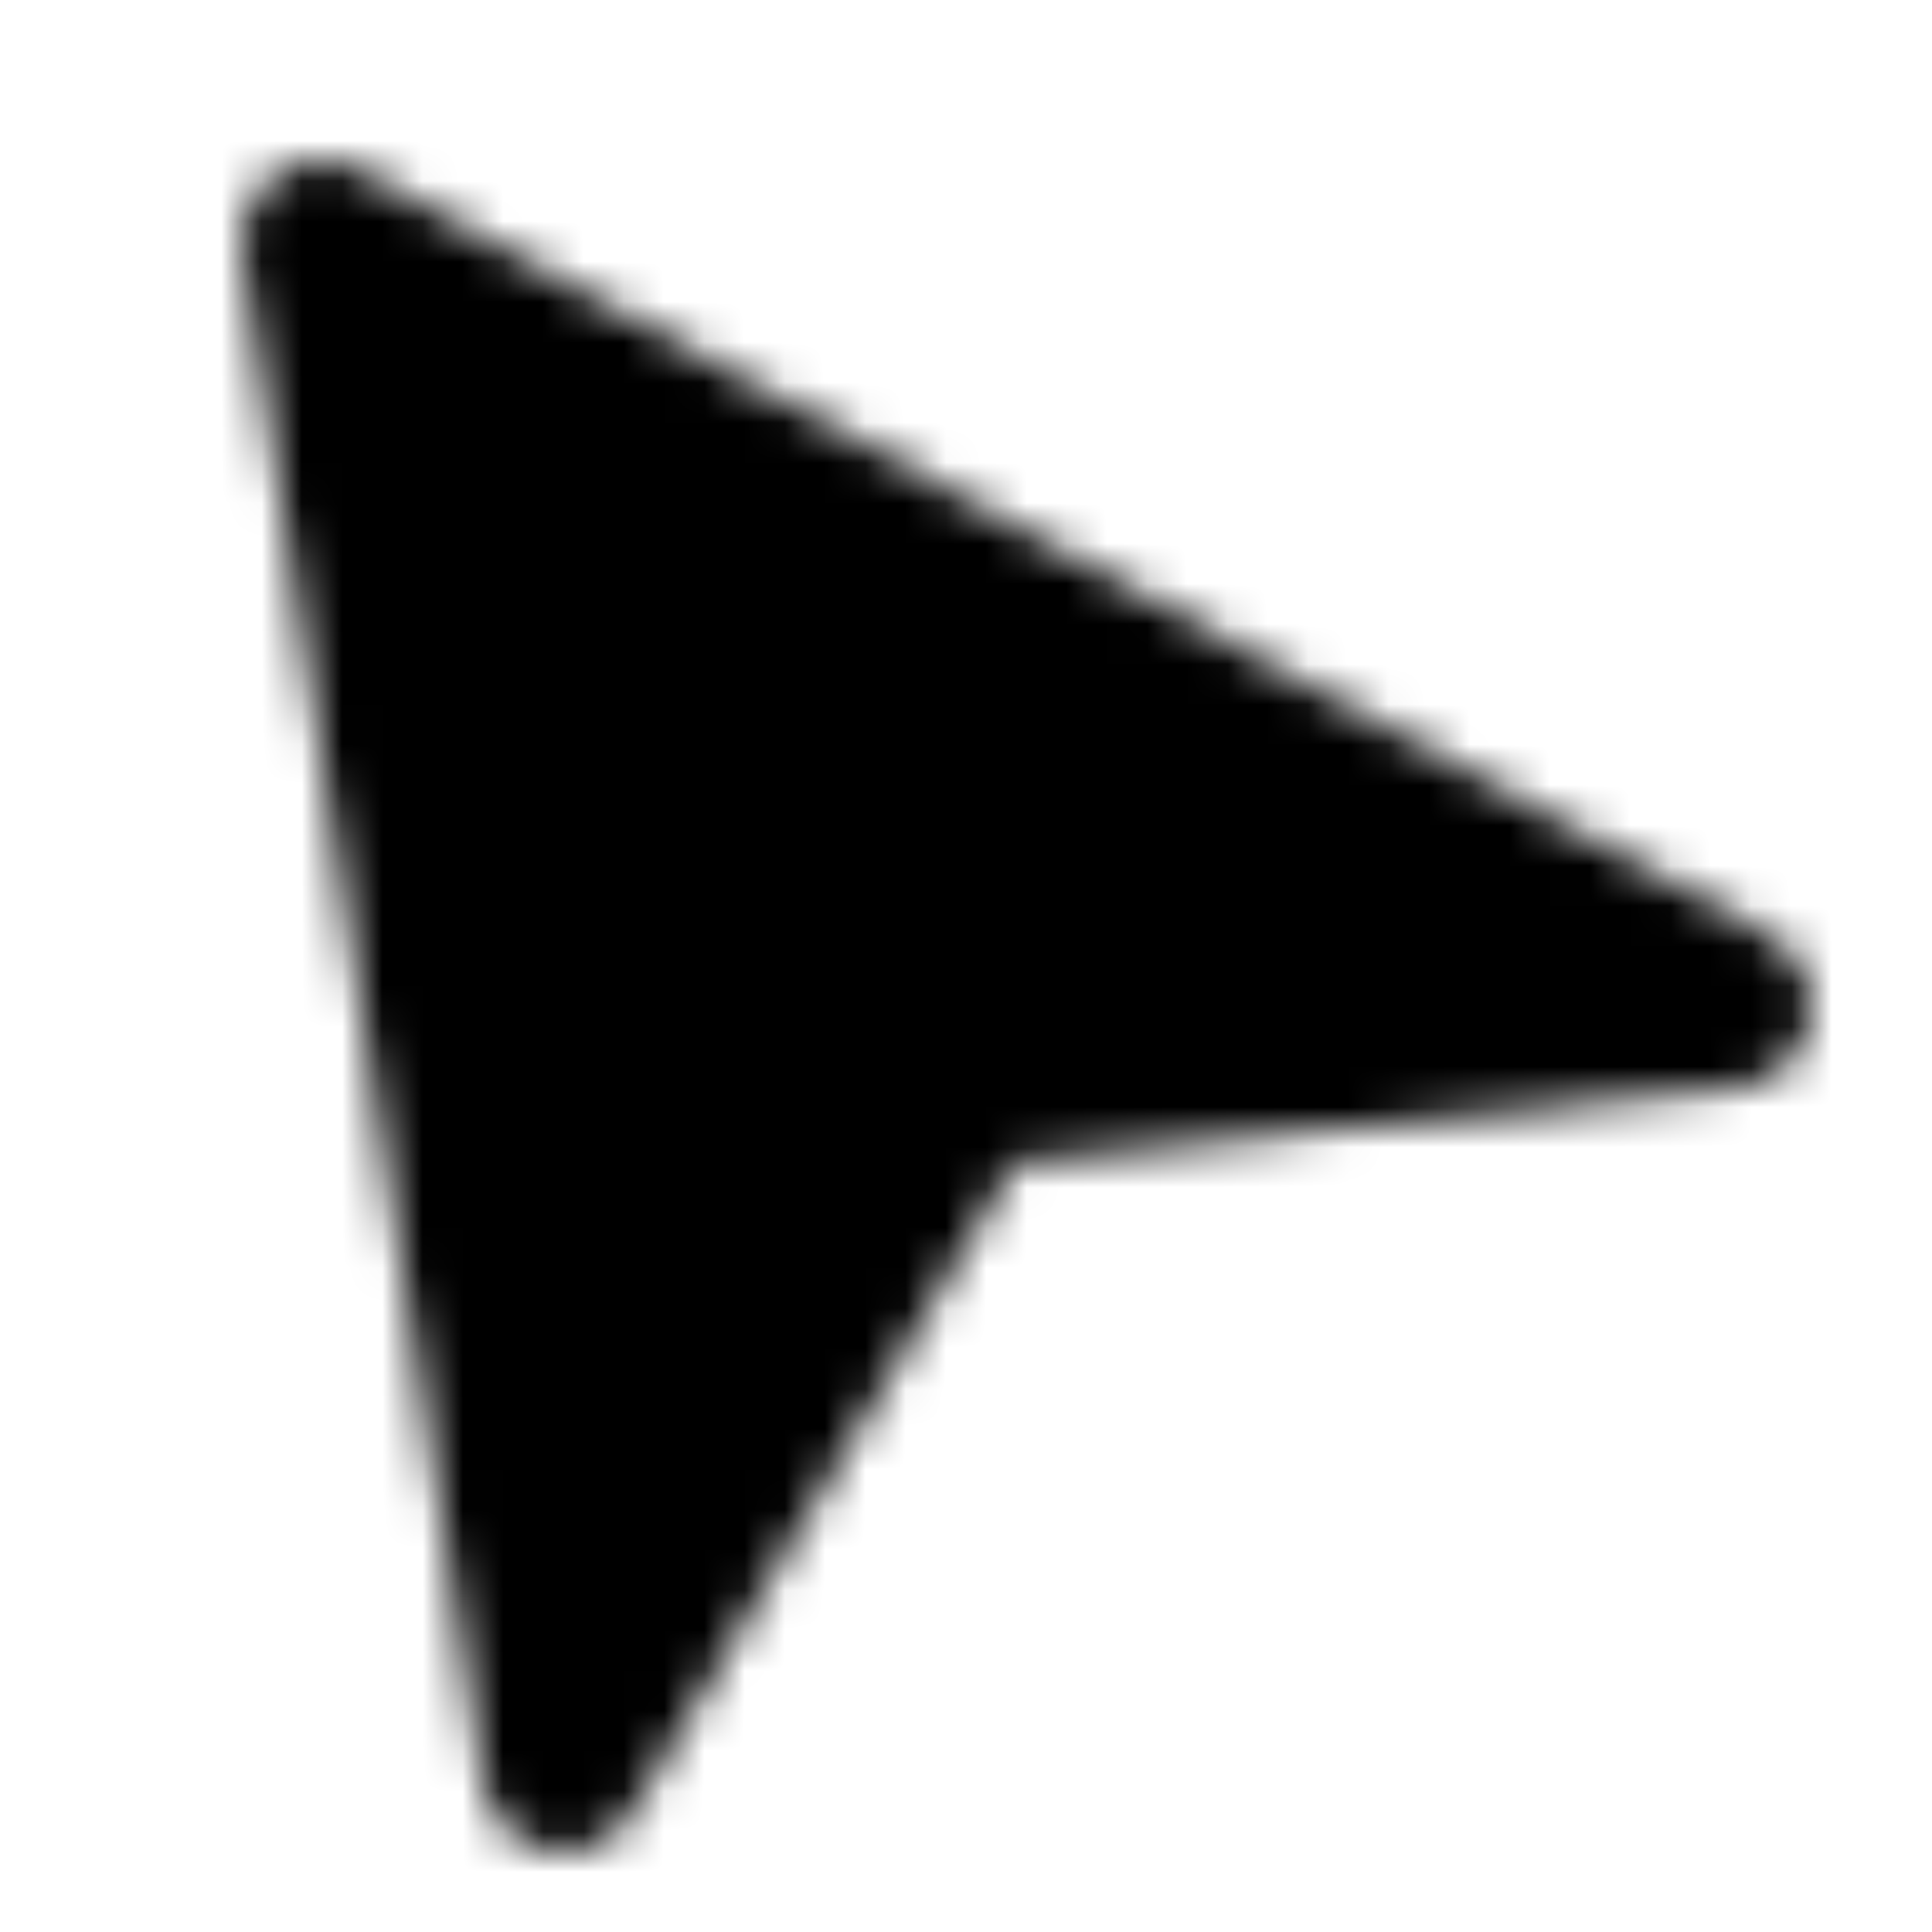 <svg xmlns="http://www.w3.org/2000/svg" width="1em" height="1em" viewBox="0 0 48 48"><defs><mask id="ipTMoveOne0"><path fill="#555" stroke="#fff" stroke-linejoin="round" stroke-width="4" d="m8 6l35 19l-19 2l-10.005 17z"/></mask></defs><path fill="currentColor" d="M0 0h48v48H0z" mask="url(#ipTMoveOne0)"/></svg>